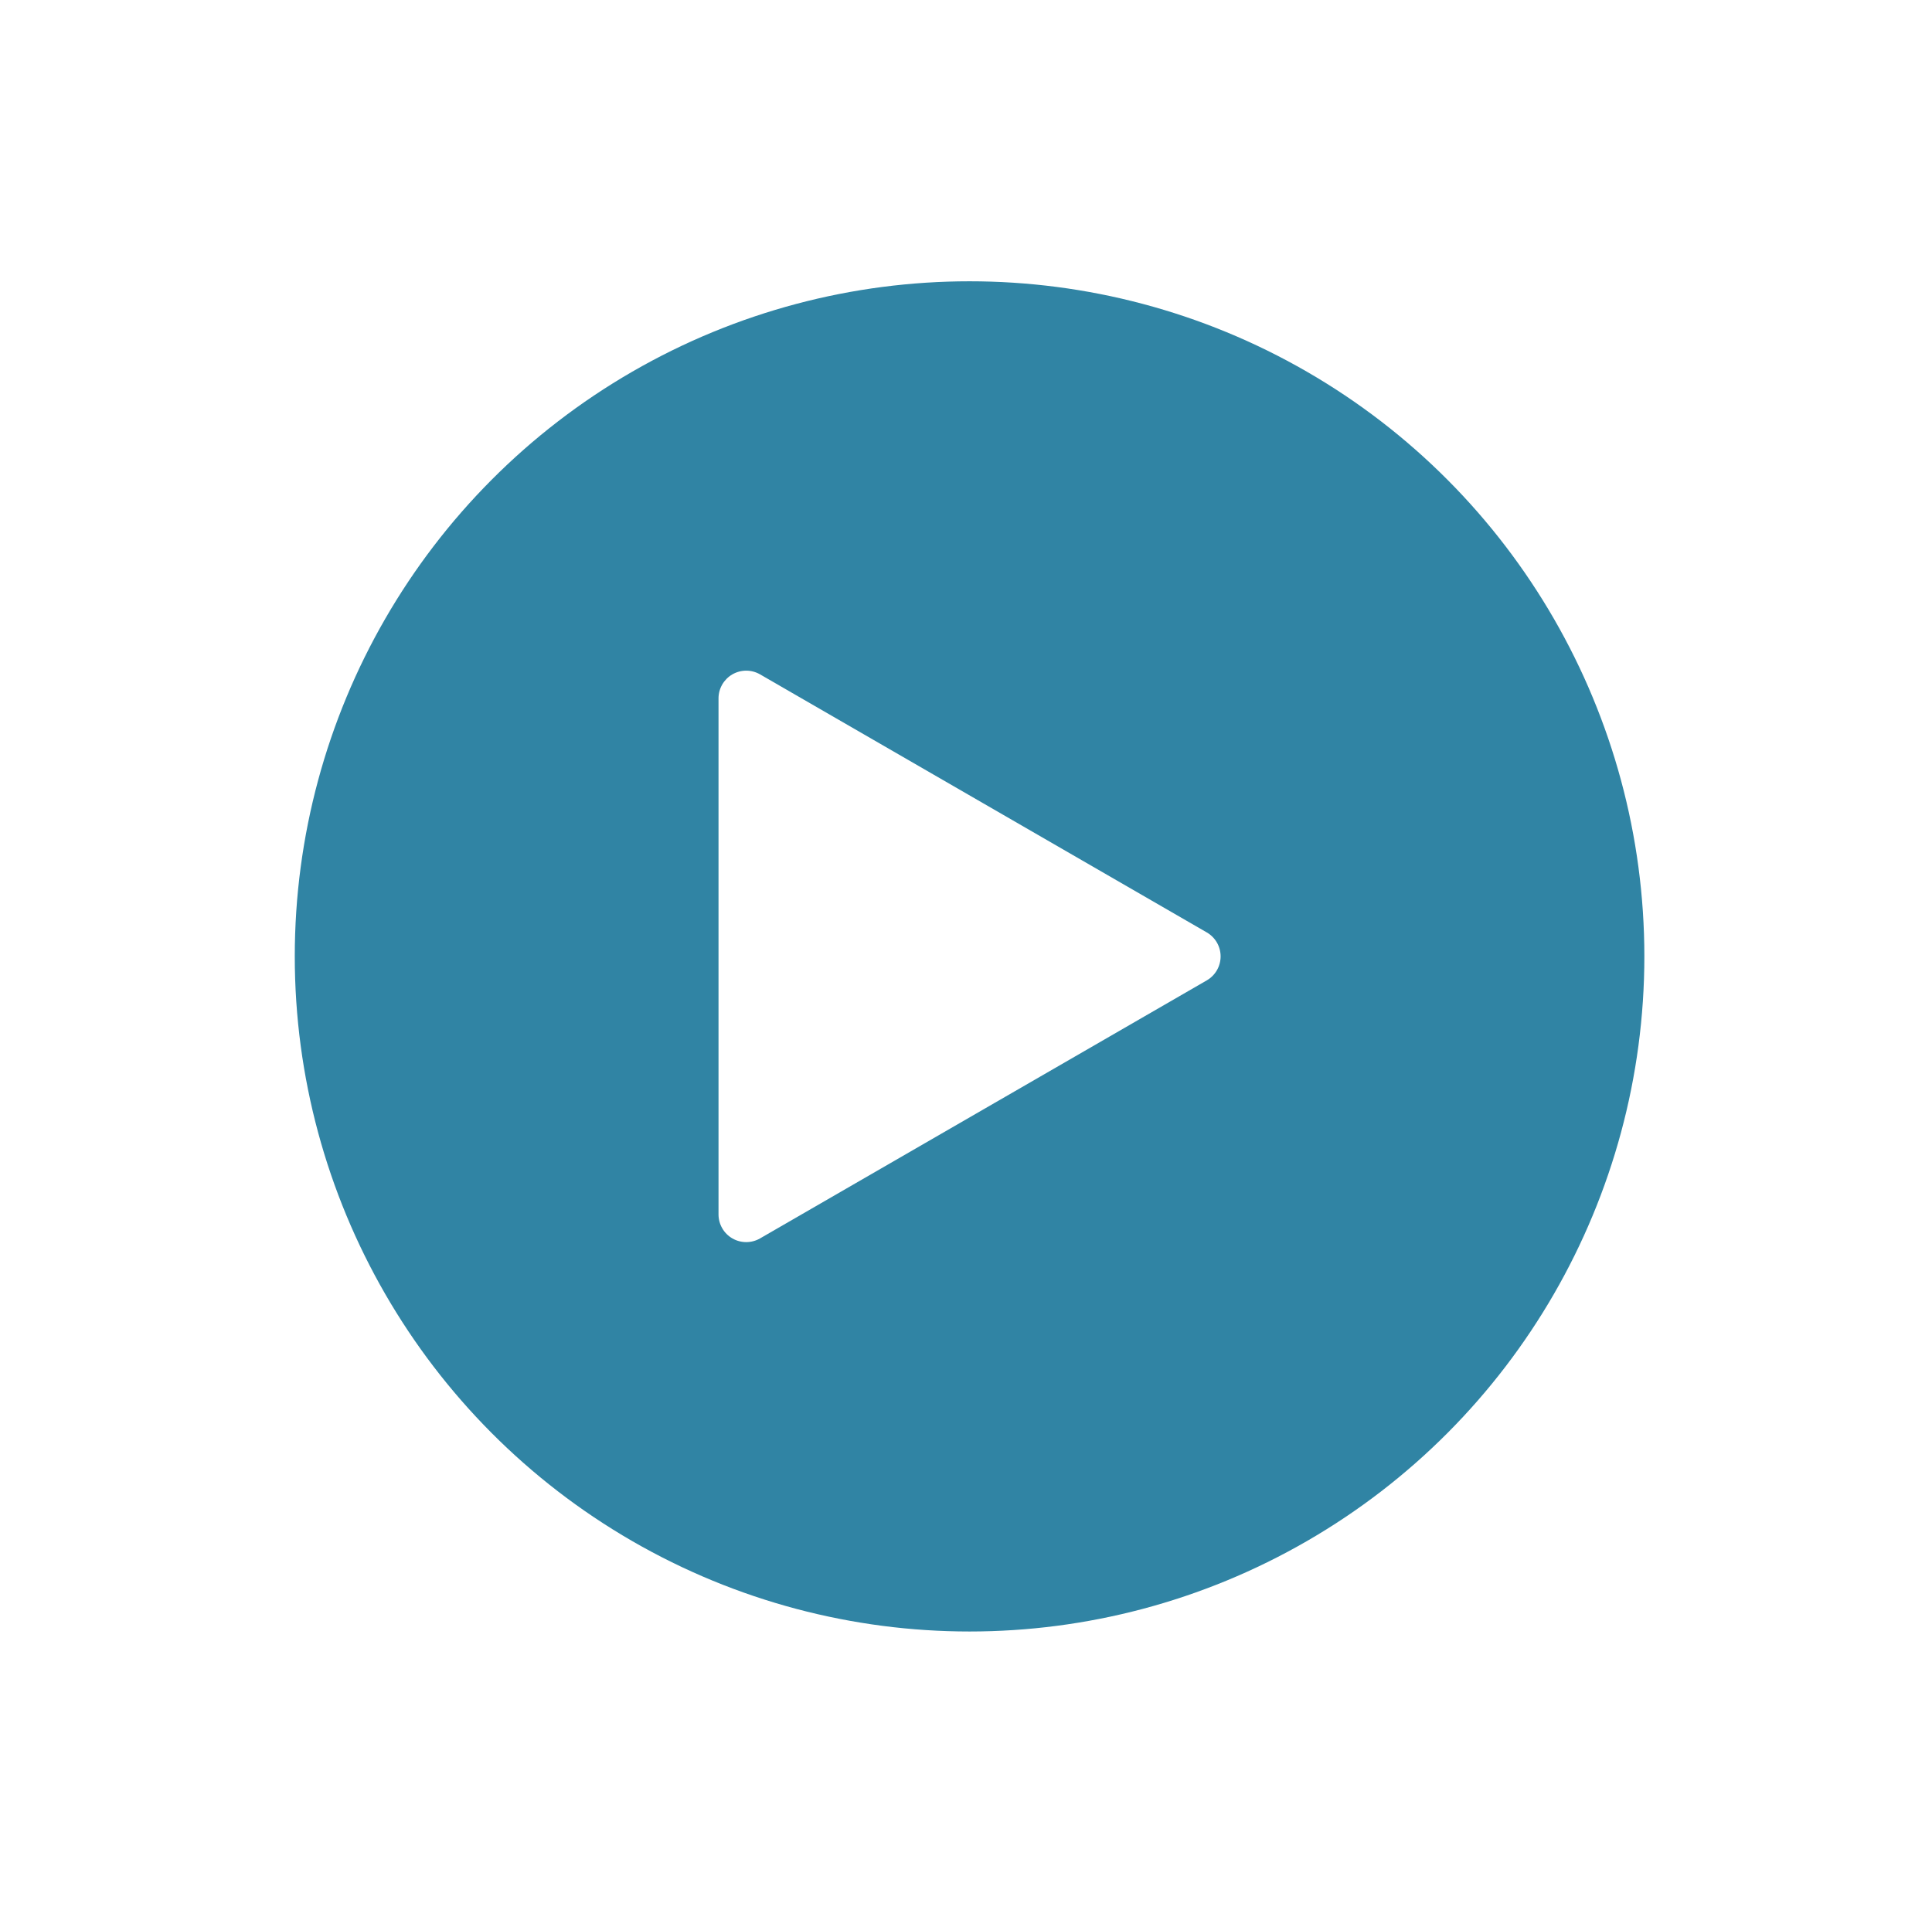 <svg width="103" height="102" viewBox="0 0 103 102" fill="none" xmlns="http://www.w3.org/2000/svg">
                                <g filter="url(#filter0_d_187_2471)">
                                    <ellipse cx="51.69" cy="51" rx="35.975" ry="36" fill="white" />
                                    <ellipse cx="51.69" cy="51" rx="35.975" ry="36" fill="#3084A4" />
                                    <path
                                        d="M64.336 49.721L52.428 42.841L40.521 35.961C40.296 35.832 40.042 35.763 39.782 35.763C39.523 35.763 39.269 35.832 39.044 35.961C38.82 36.091 38.633 36.278 38.504 36.502C38.374 36.727 38.306 36.981 38.306 37.241V64.759C38.306 65.018 38.374 65.273 38.504 65.498C38.633 65.722 38.82 65.909 39.044 66.038C39.269 66.168 39.523 66.236 39.782 66.236C40.042 66.236 40.296 66.168 40.521 66.038L52.428 59.159L64.336 52.279C64.56 52.15 64.747 51.963 64.876 51.739C65.006 51.514 65.074 51.259 65.074 51C65.074 50.741 65.006 50.486 64.876 50.261C64.747 50.037 64.56 49.85 64.336 49.721Z"
                                        fill="white"
                                    />
                                </g>
                                <defs>
                                    <filter
                                        id="filter0_d_187_2471"
                                        x="0.715"
                                        y="0"
                                        width="101.95"
                                        height="102"
                                        filterUnits="userSpaceOnUse"
                                        color-interpolation-filters="sRGB"
                                    >
                                        <feFlood flood-opacity="0" result="BackgroundImageFix" />
                                        <feColorMatrix
                                            in="SourceAlpha"
                                            type="matrix"
                                            values="0 0 0 0 0 0 0 0 0 0 0 0 0 0 0 0 0 0 127 0"
                                            result="hardAlpha"
                                        />
                                        <feOffset />
                                        <feGaussianBlur stdDeviation="7.5" />
                                        <feComposite in2="hardAlpha" operator="out" />
                                        <feColorMatrix type="matrix" values="0 0 0 0 0 0 0 0 0 0 0 0 0 0 0 0 0 0 0.1 0" />
                                        <feBlend mode="normal" in2="BackgroundImageFix" result="effect1_dropShadow_187_2471" />
                                        <feBlend mode="normal" in="SourceGraphic" in2="effect1_dropShadow_187_2471" result="shape" />
                                    </filter>
                                </defs>
                            </svg>